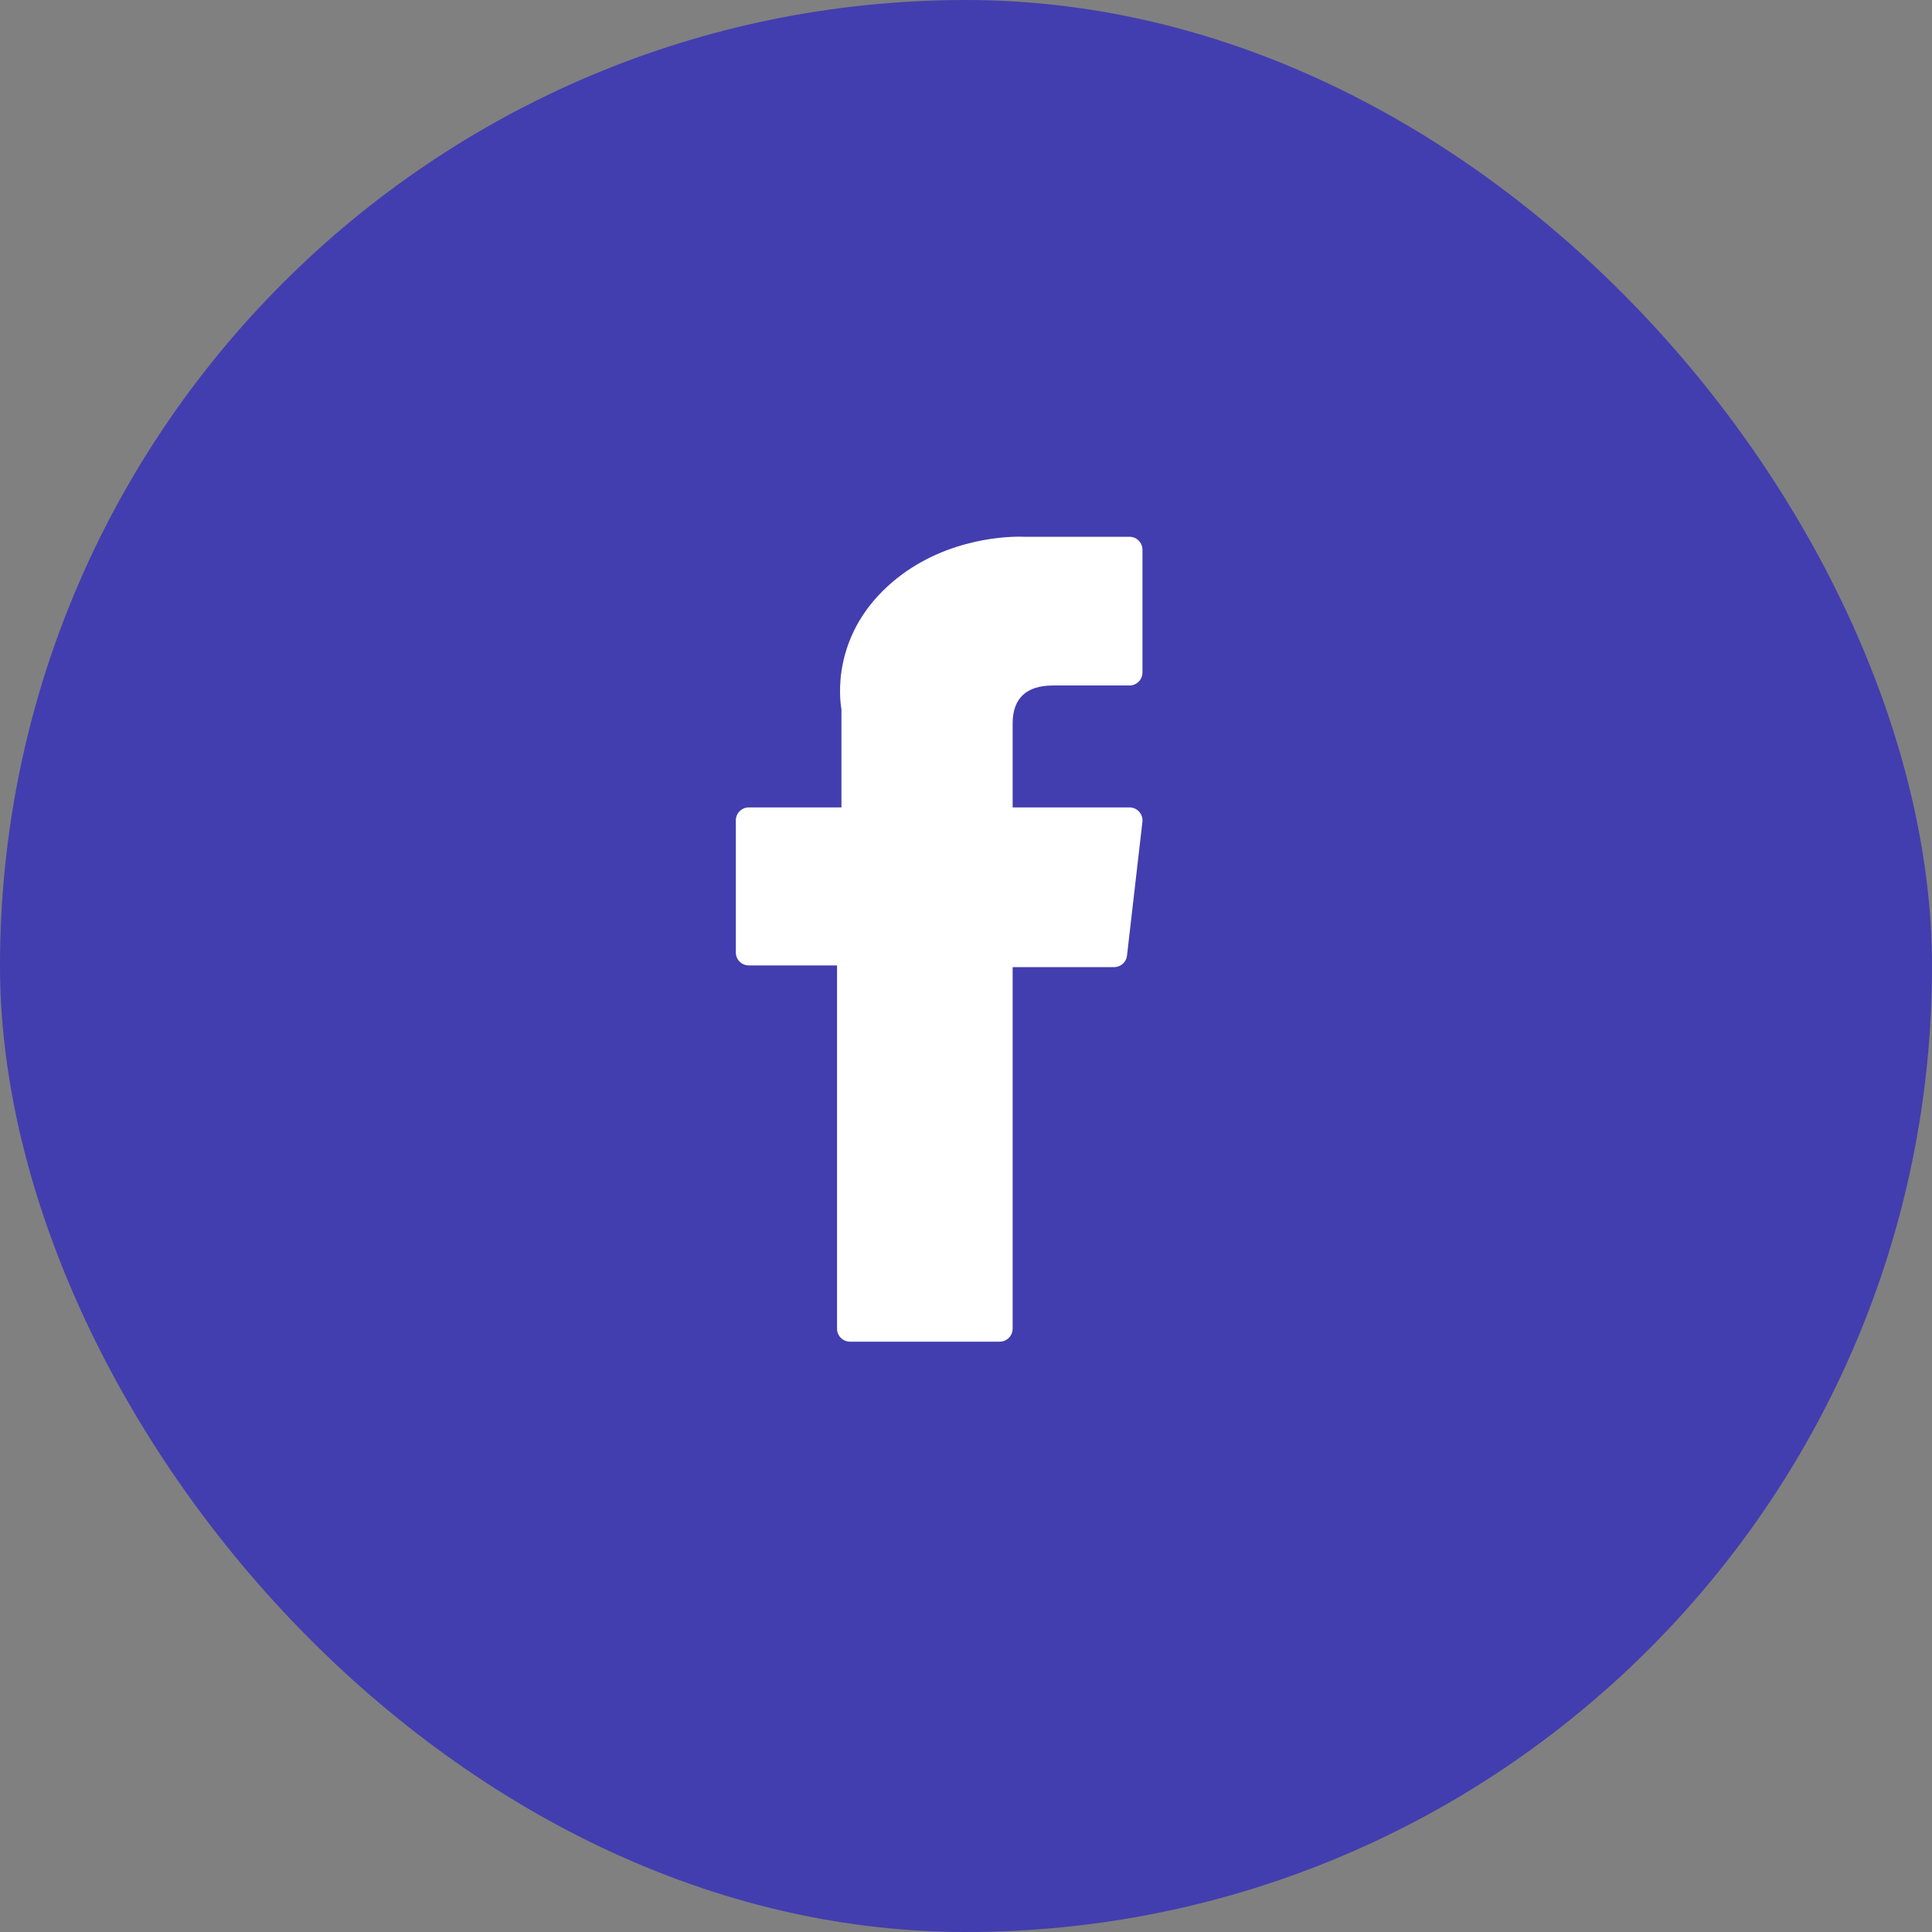 <svg width="36" height="36" viewBox="0 0 36 36" fill="none" xmlns="http://www.w3.org/2000/svg">
<rect x="0" y="0" width="36" height="36" fill="#808080" stroke="none"/>
<rect width="36" height="36" rx="18" fill="#423EAF"/>
<path d="M13.953 17.989H15.597V24.758C15.597 24.892 15.706 25 15.839 25H18.627C18.761 25 18.869 24.892 18.869 24.758V18.021H20.759C20.882 18.021 20.986 17.929 21 17.807L21.287 15.315C21.295 15.246 21.273 15.177 21.227 15.126C21.181 15.074 21.115 15.045 21.046 15.045H18.869V13.483C18.869 13.012 19.123 12.773 19.623 12.773C19.694 12.773 21.046 12.773 21.046 12.773C21.18 12.773 21.288 12.665 21.288 12.531V10.244C21.288 10.11 21.18 10.002 21.046 10.002H19.085C19.071 10.001 19.04 10 18.995 10C18.654 10 17.471 10.067 16.537 10.927C15.501 11.88 15.645 13.02 15.679 13.218V15.045H13.953C13.819 15.045 13.711 15.153 13.711 15.287V17.747C13.711 17.881 13.819 17.989 13.953 17.989Z" fill="white"/>
</svg>
